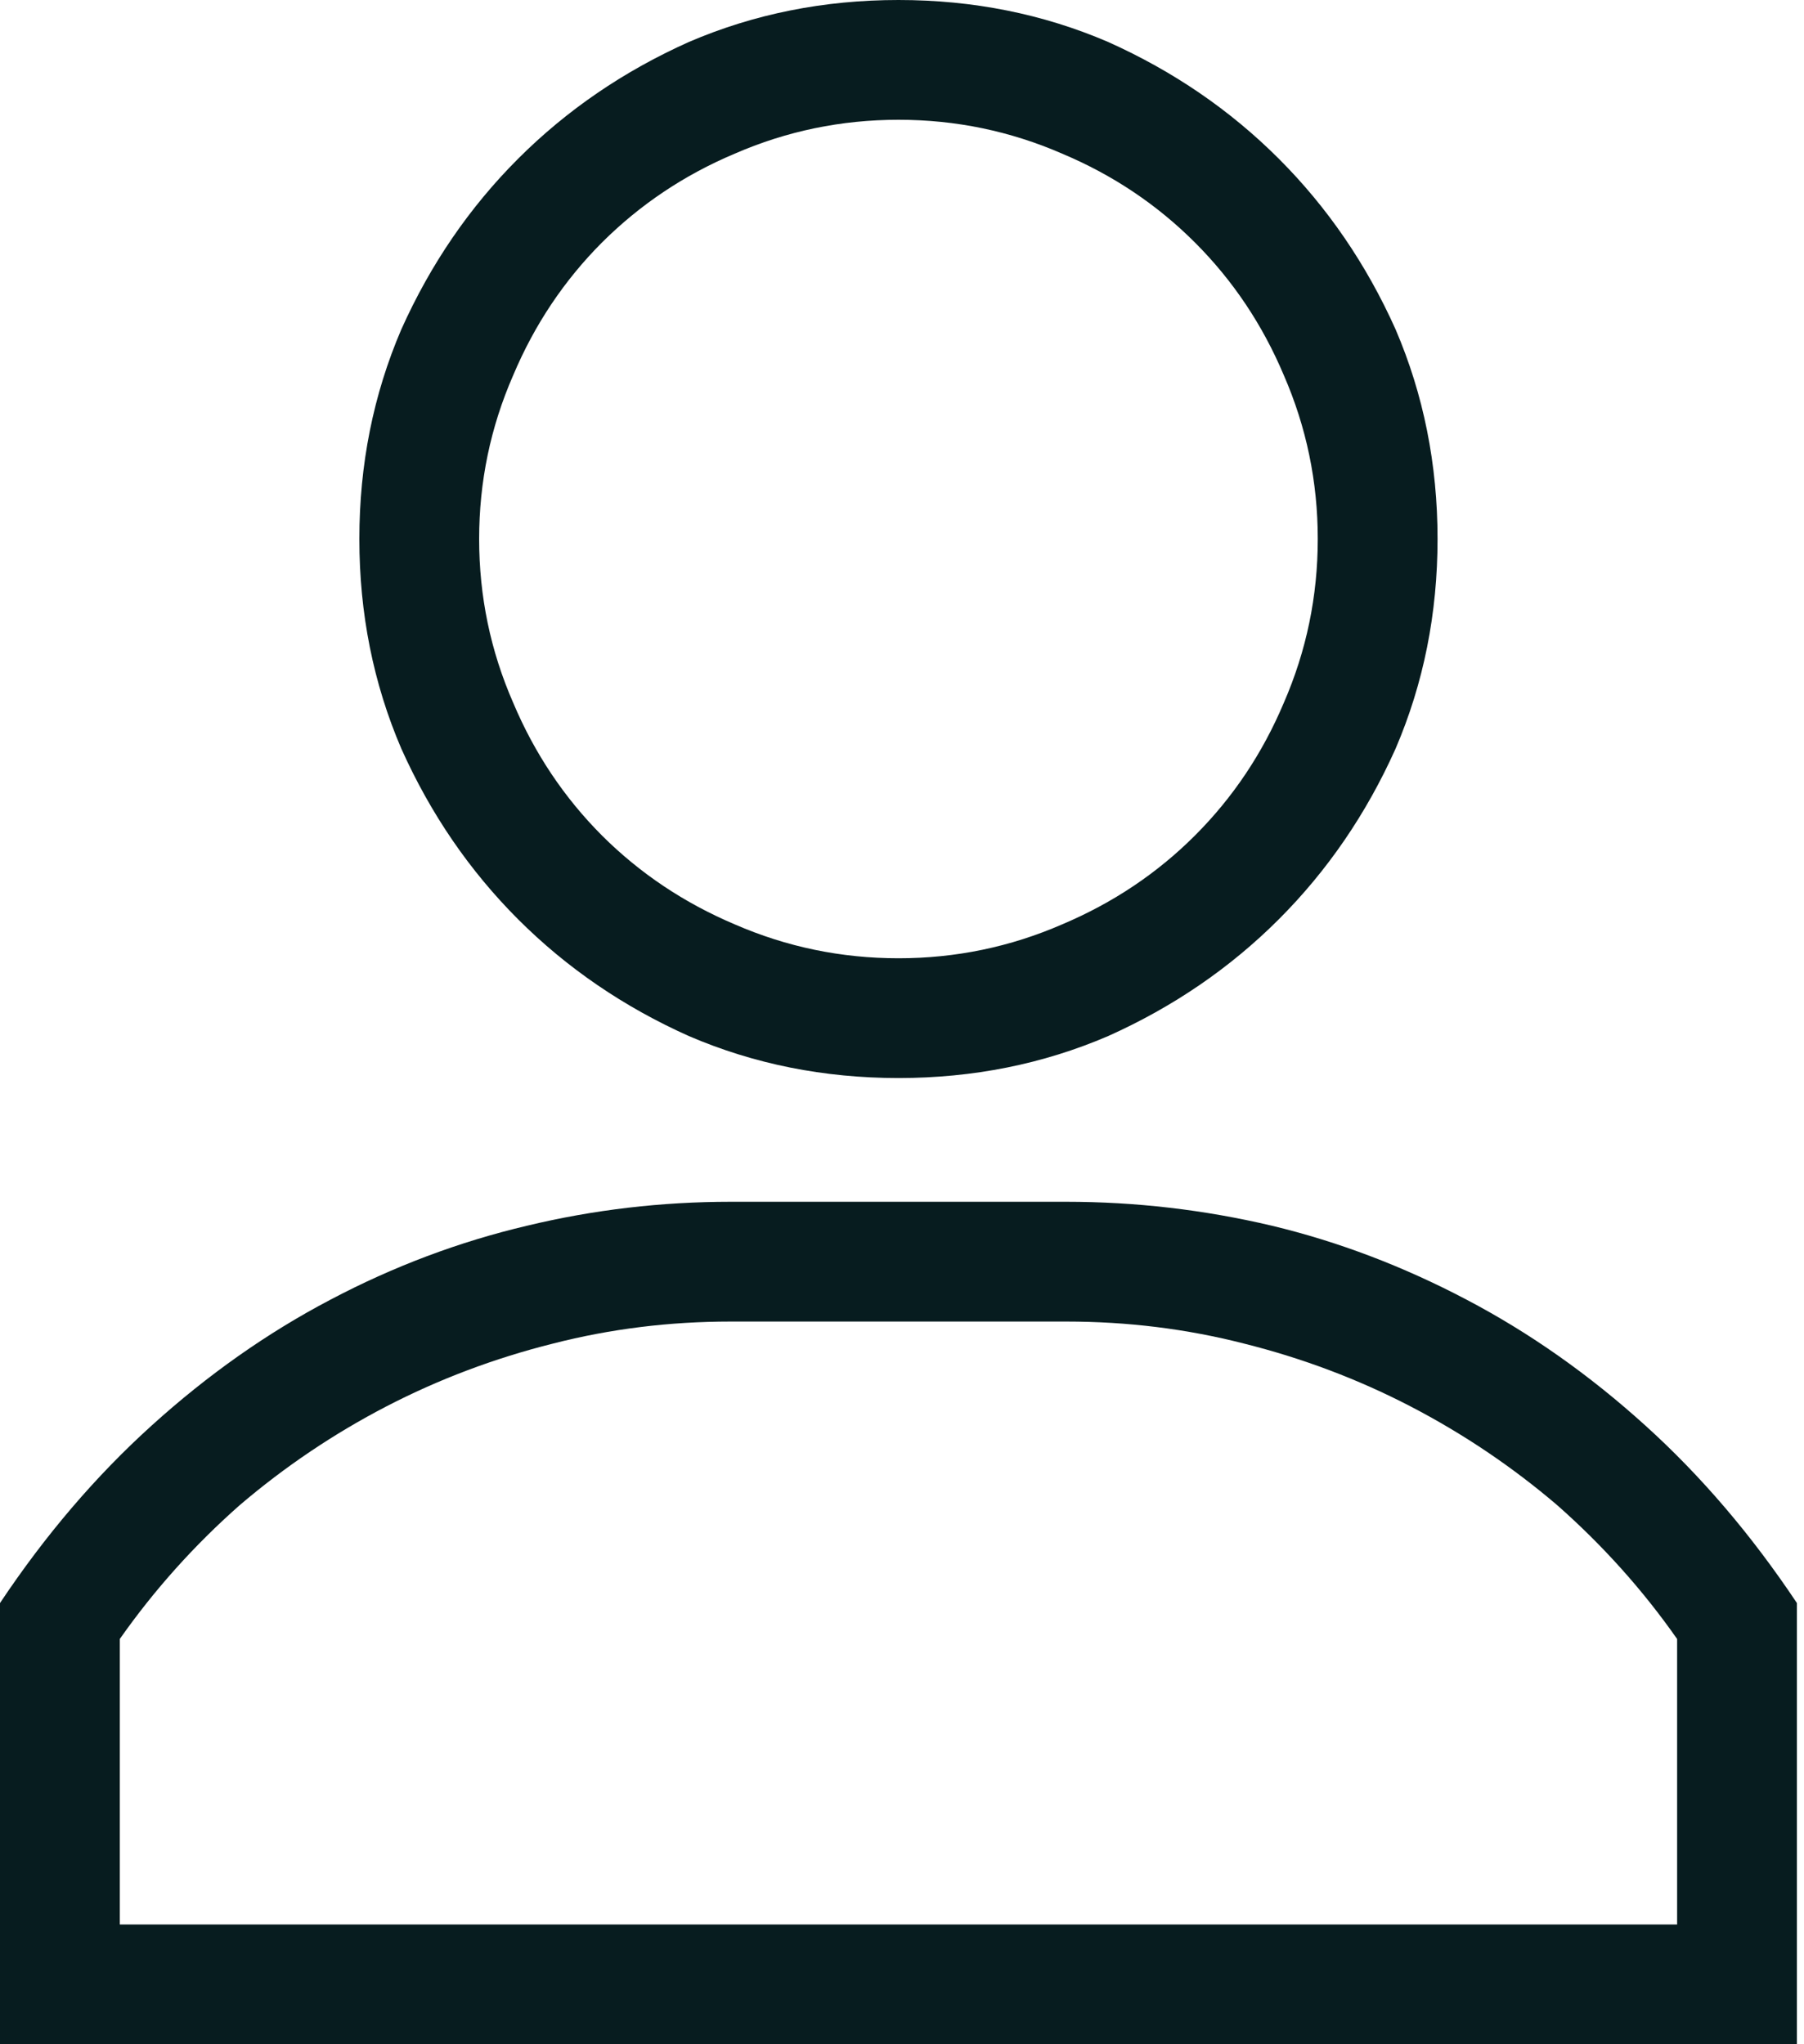 <svg width="15" height="17" viewBox="0 0 15 17" fill="none" xmlns="http://www.w3.org/2000/svg">
<path d="M7.471 0C6.851 0 6.27 0.116 5.728 0.349C5.185 0.592 4.712 0.916 4.308 1.32C3.904 1.724 3.58 2.197 3.337 2.739C3.104 3.282 2.988 3.863 2.988 4.482C2.988 5.102 3.104 5.683 3.337 6.226C3.58 6.768 3.904 7.241 4.308 7.645C4.712 8.049 5.185 8.373 5.728 8.616C6.27 8.849 6.851 8.965 7.471 8.965C8.091 8.965 8.672 8.849 9.214 8.616C9.756 8.373 10.229 8.049 10.633 7.645C11.037 7.241 11.361 6.768 11.604 6.226C11.837 5.683 11.953 5.102 11.953 4.482C11.953 3.863 11.837 3.282 11.604 2.739C11.361 2.197 11.037 1.724 10.633 1.32C10.229 0.916 9.756 0.592 9.214 0.349C8.672 0.116 8.091 0 7.471 0ZM7.471 7.969C6.995 7.969 6.541 7.875 6.109 7.687C5.689 7.509 5.321 7.263 5.005 6.948C4.69 6.632 4.444 6.264 4.267 5.844C4.078 5.412 3.984 4.958 3.984 4.482C3.984 4.007 4.078 3.553 4.267 3.121C4.444 2.701 4.69 2.333 5.005 2.017C5.321 1.702 5.689 1.455 6.109 1.278C6.541 1.09 6.995 0.996 7.471 0.996C7.947 0.996 8.4 1.09 8.832 1.278C9.253 1.455 9.621 1.702 9.936 2.017C10.252 2.333 10.498 2.701 10.675 3.121C10.863 3.553 10.957 4.007 10.957 4.482C10.957 4.958 10.863 5.412 10.675 5.844C10.498 6.264 10.252 6.632 9.936 6.948C9.621 7.263 9.253 7.509 8.832 7.687C8.4 7.875 7.947 7.969 7.471 7.969ZM8.865 9.994H6.076C5.501 9.994 4.936 10.06 4.383 10.193C3.818 10.326 3.273 10.531 2.748 10.808C2.222 11.084 1.727 11.433 1.262 11.854C0.797 12.274 0.376 12.767 0 13.331V17H14.941V13.331C14.565 12.767 14.145 12.274 13.68 11.854C13.215 11.433 12.72 11.084 12.194 10.808C11.668 10.531 11.129 10.326 10.575 10.193C10.011 10.06 9.441 9.994 8.865 9.994ZM13.945 16.004H0.996V13.63C1.284 13.22 1.616 12.85 1.992 12.518C2.368 12.197 2.775 11.923 3.212 11.696C3.65 11.469 4.112 11.295 4.599 11.173C5.075 11.051 5.567 10.99 6.076 10.99H8.865C9.374 10.99 9.867 11.051 10.343 11.173C10.83 11.295 11.292 11.469 11.729 11.696C12.166 11.923 12.573 12.197 12.949 12.518C13.325 12.85 13.658 13.22 13.945 13.63V16.004Z" fill="#071C1F"/>
</svg>

